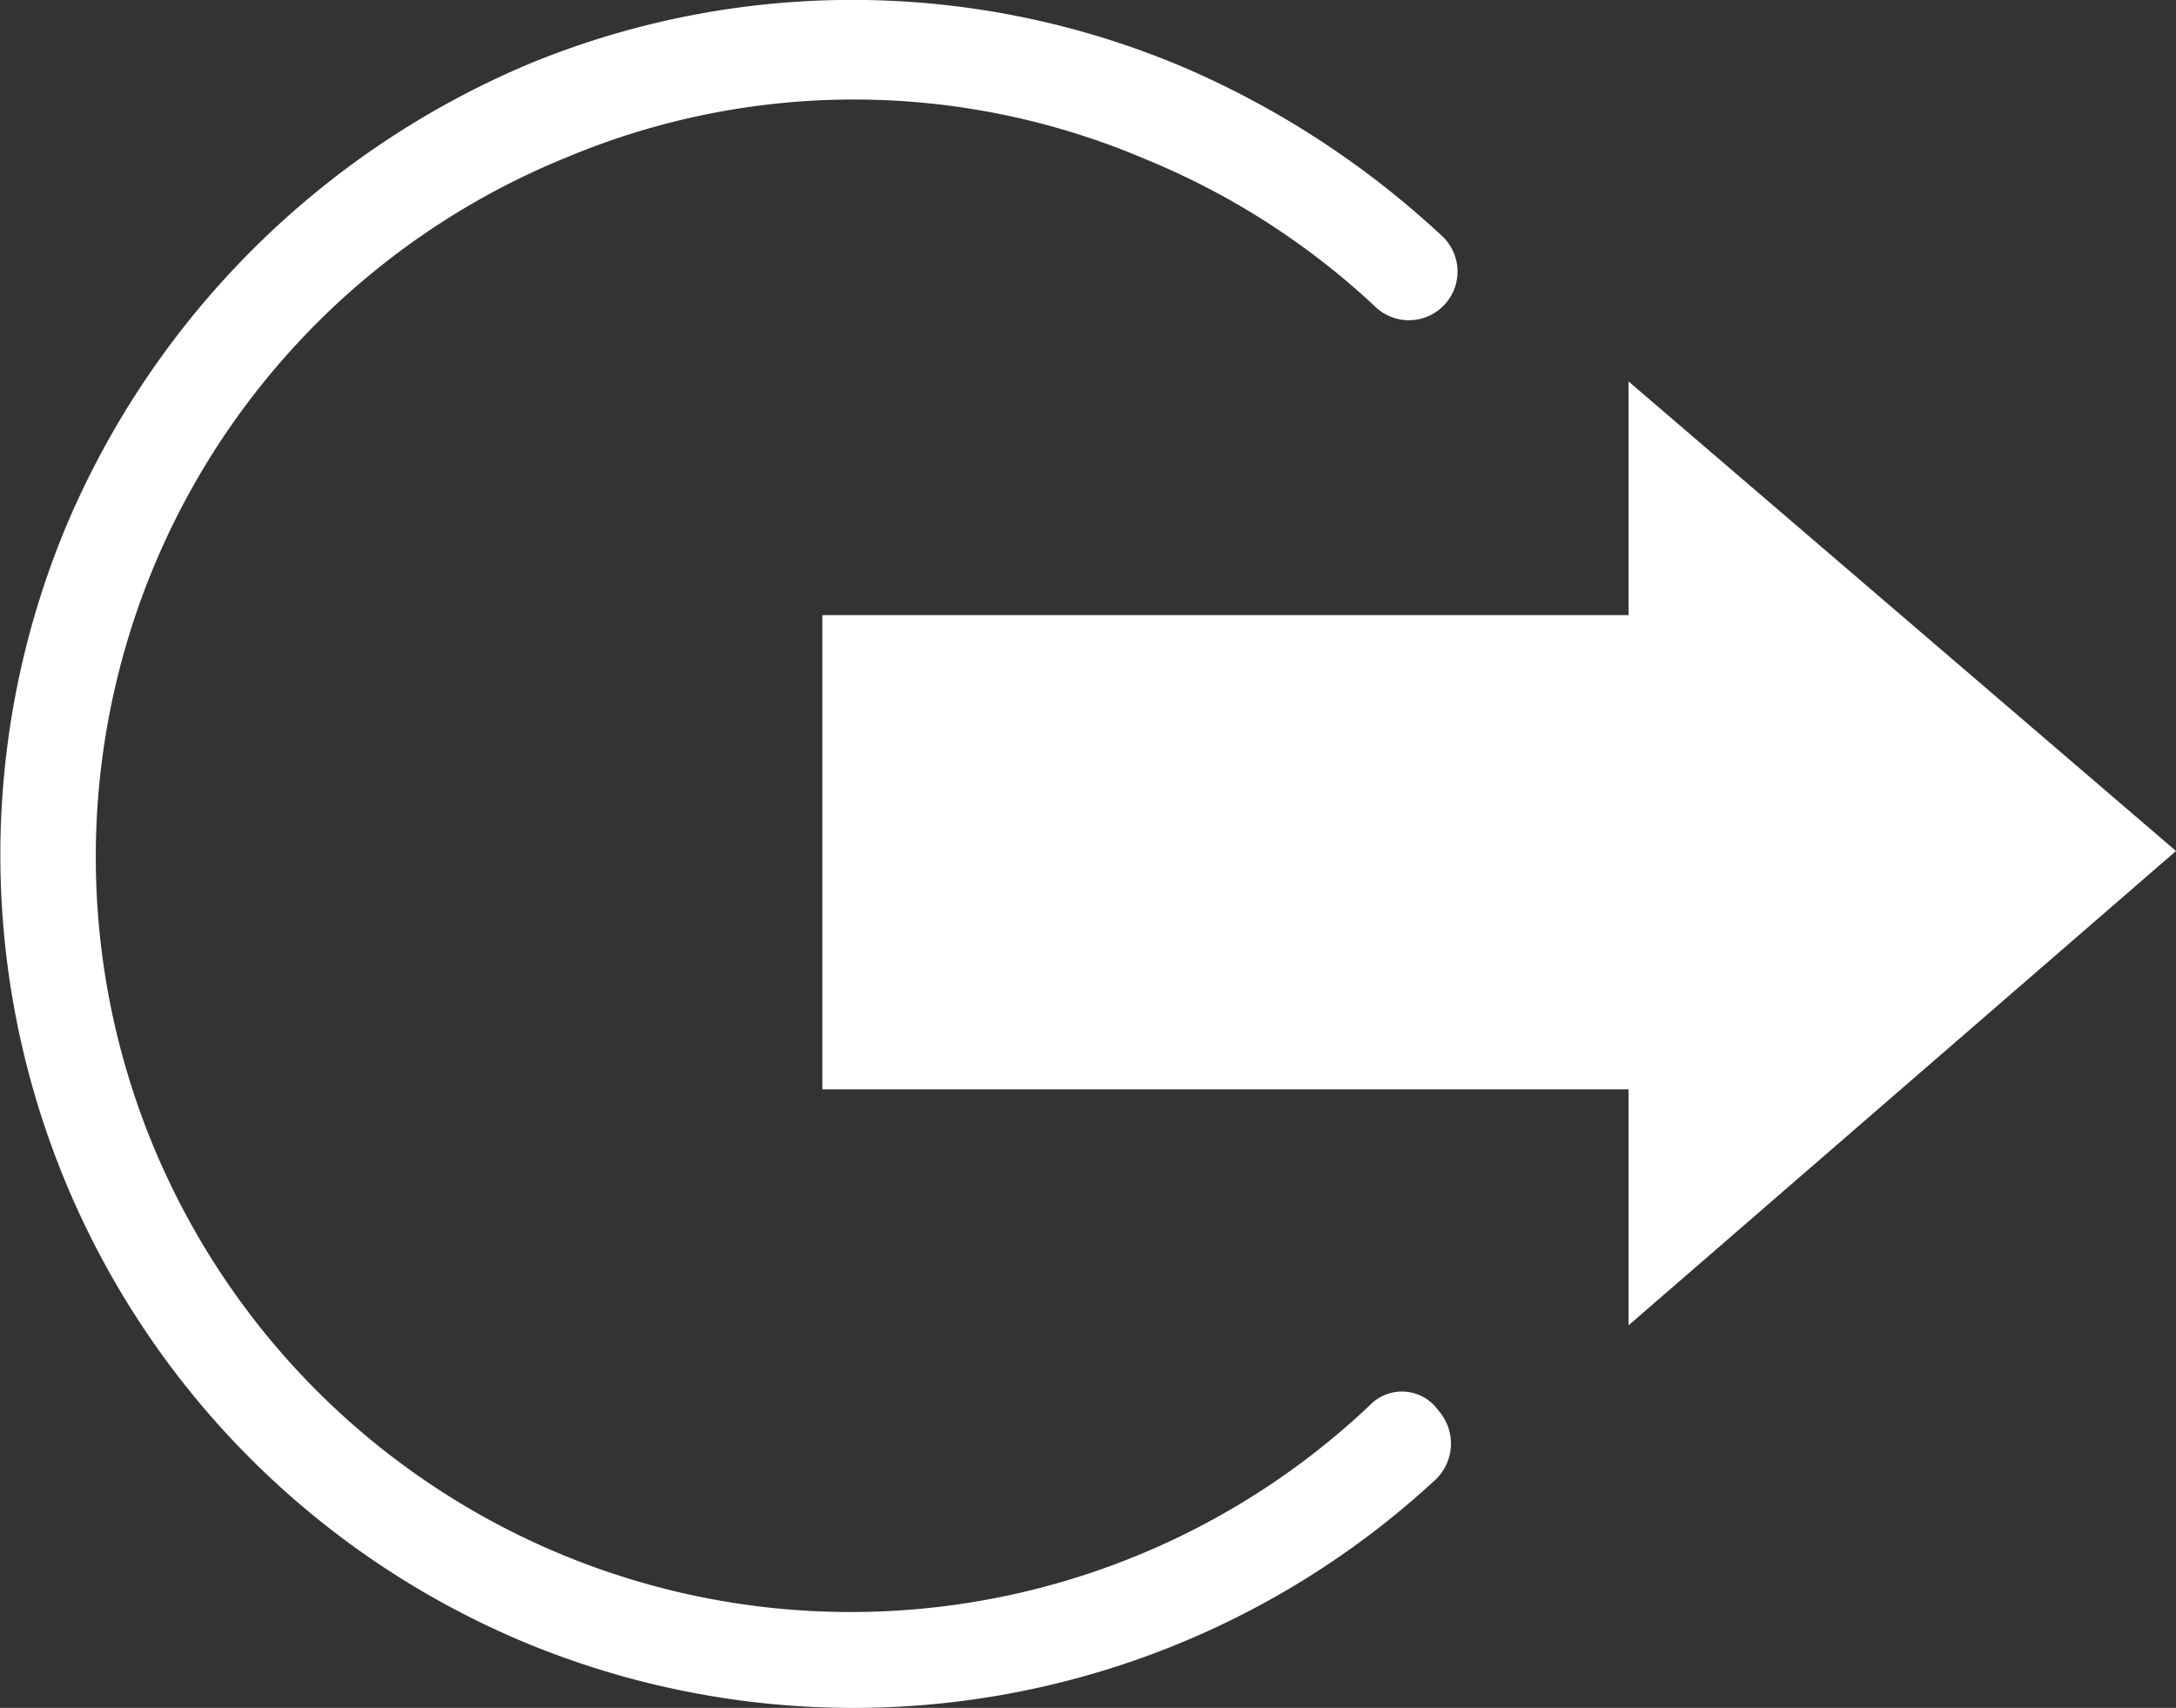 <svg xmlns="http://www.w3.org/2000/svg" width="20.124" height="15.792" viewBox="0 0 20.124 15.792">
  <rect x="0" y="0" width="20.124" height="15.792" fill="#333333" stroke="none"/>
  <g id="noun_logout_2734926" transform="translate(-2.5 -12.75)">
    <g id="Group_5516" data-name="Group 5516" transform="translate(2.5 12.75)">
      <path id="Path_5885" data-name="Path 5885" d="M15.167,25.745A6.982,6.982,0,1,1,7.753,14.2a6.864,6.864,0,0,1,5.338.021,6.96,6.96,0,0,1,2.118,1.356.45.45,0,1,0,.614-.657,8.331,8.331,0,0,0-2.372-1.546,7.849,7.849,0,0,0-6.037-.042,8.024,8.024,0,0,0-4.3,4.279A7.892,7.892,0,0,0,7.329,27.927a7.924,7.924,0,0,0,8.452-1.5.461.461,0,0,0,.021-.635A.412.412,0,0,0,15.167,25.745Z" transform="translate(-2.5 -12.75)" fill="#fff"/>
      <path id="Path_5886" data-name="Path 5886" d="M50.919,33.742,45.856,29.4v2.161H38.4v4.385h7.456v2.182Z" transform="translate(-30.795 -25.873)" fill="#fff"/>
    </g>
  </g>
</svg>
